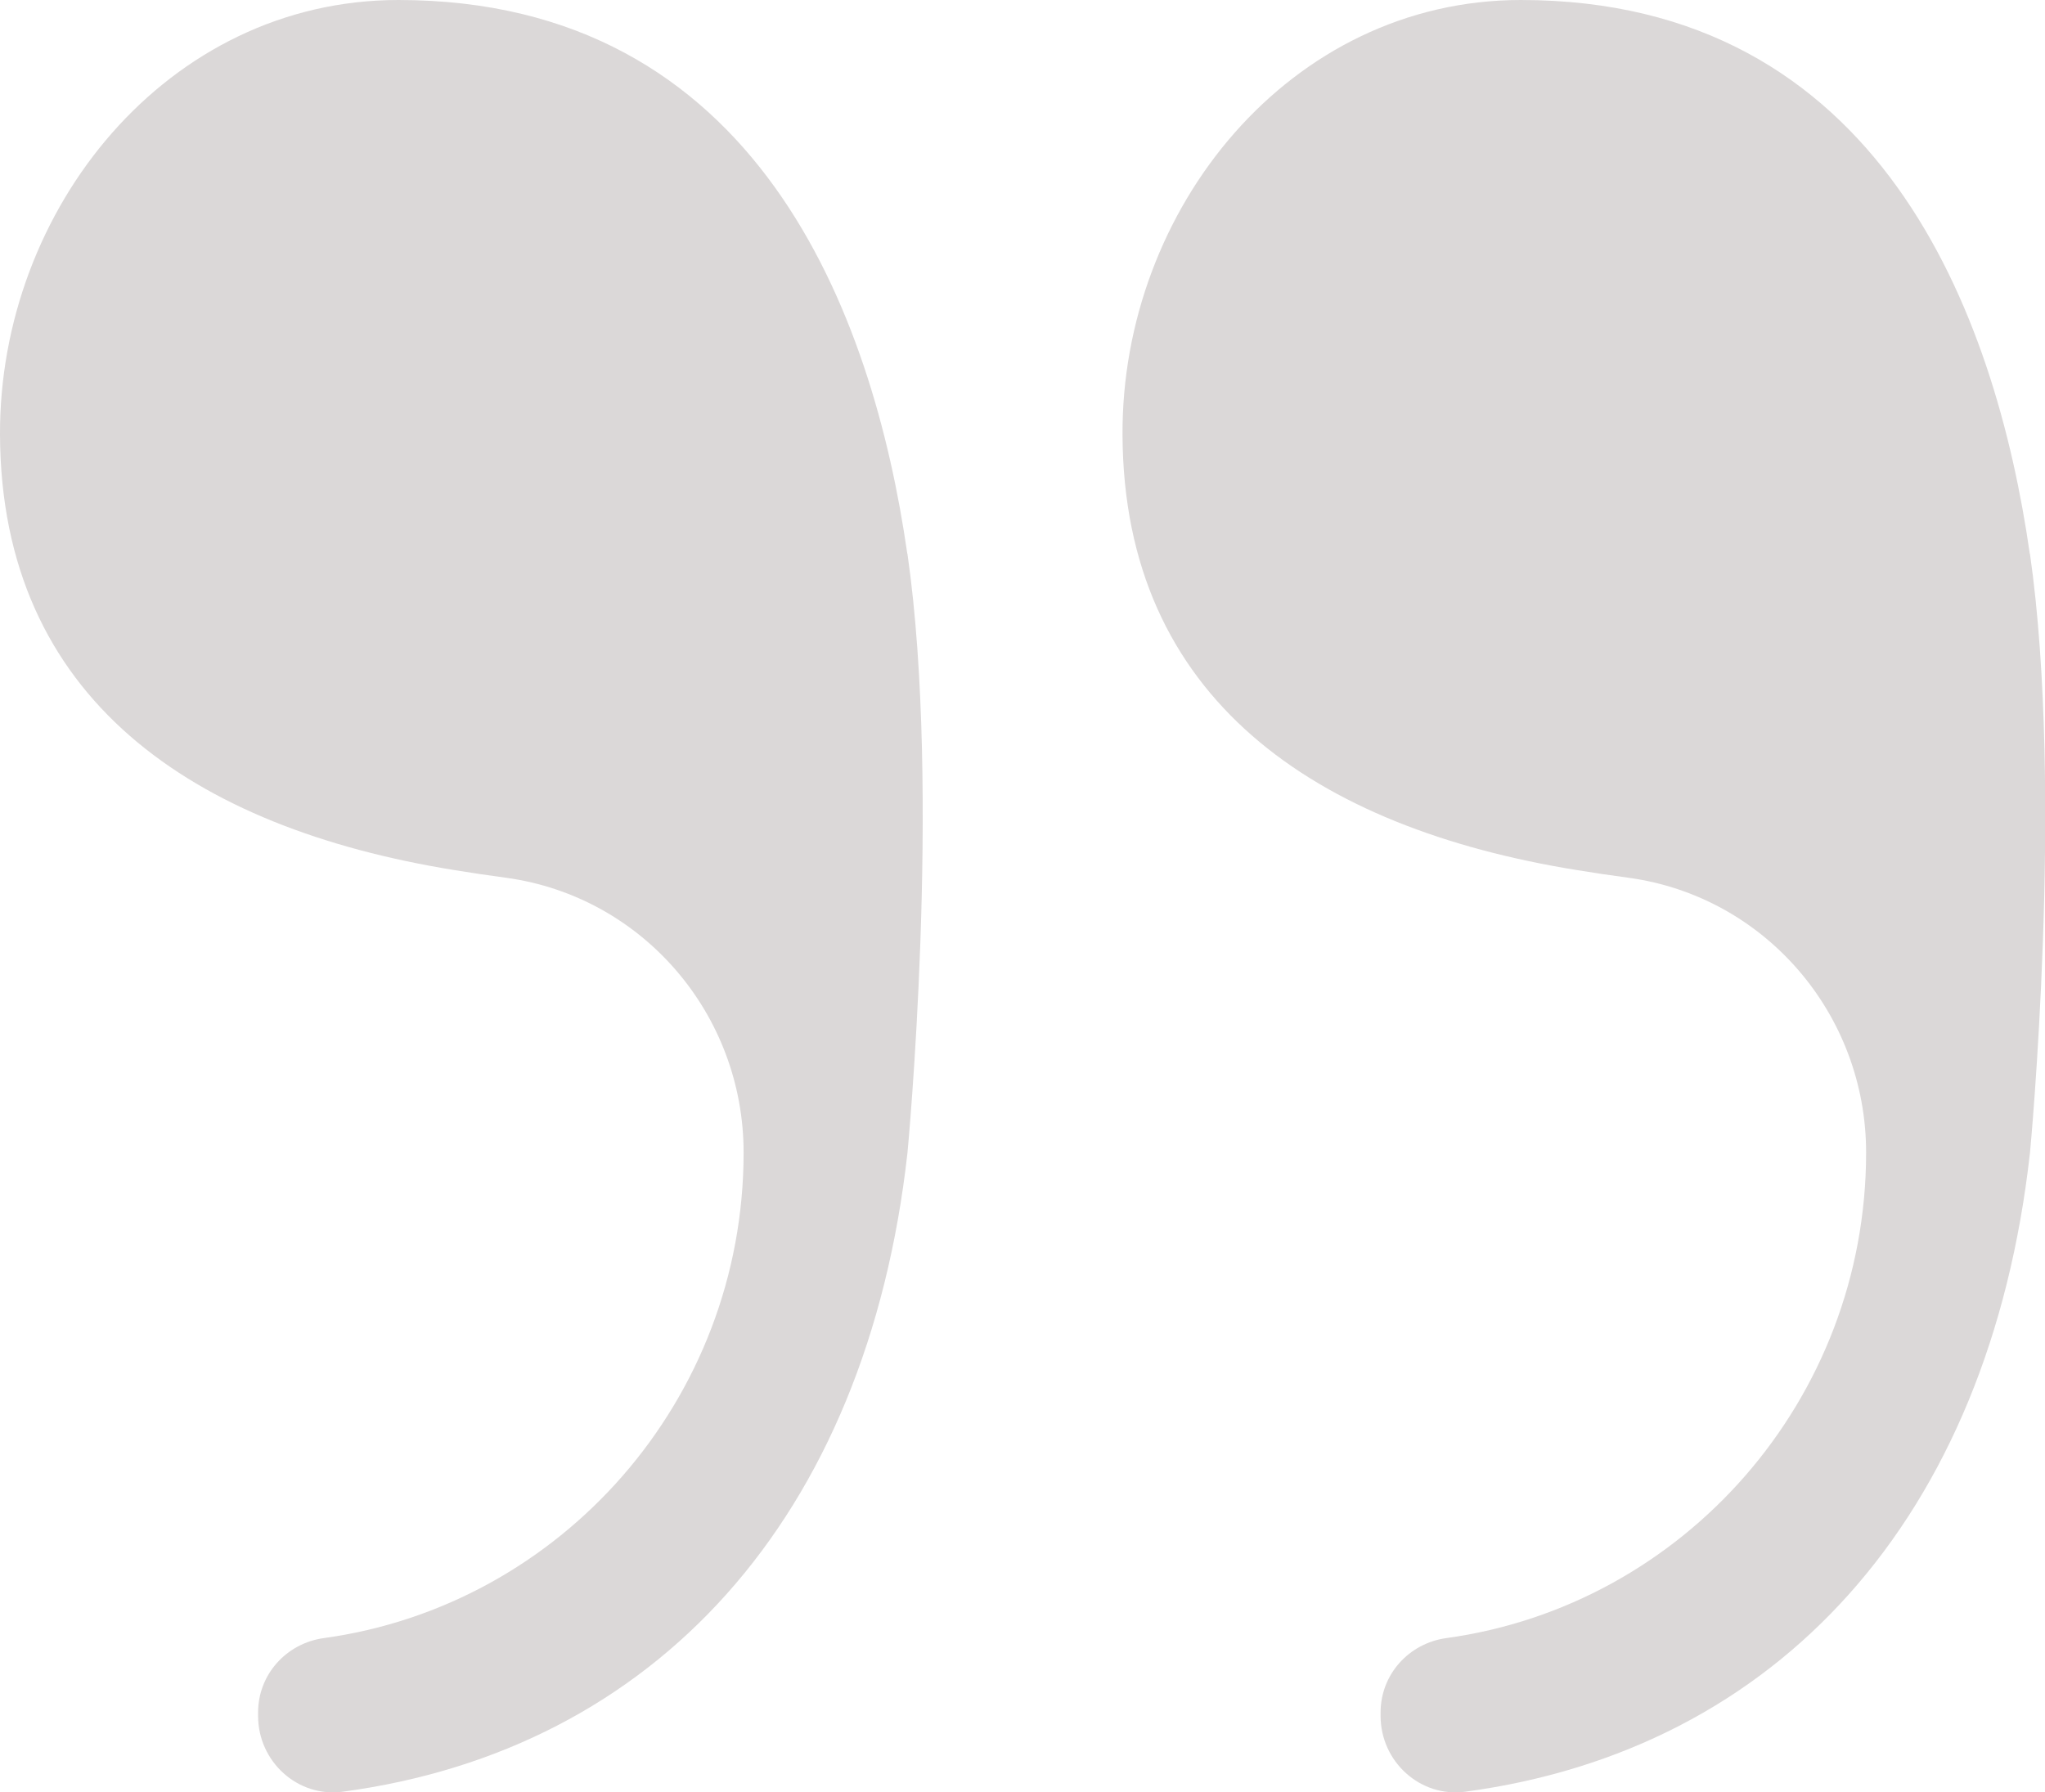 <svg width="170" height="149" viewBox="0 0 170 149" fill="none" xmlns="http://www.w3.org/2000/svg">
<g clip-path="url(#clip0_1_127)">
<path d="M75.421 46.022C72.568 26.145 62.997 0 33.119 0C13.91 0 -0.084 17.39 0 36.177C0.102 58.098 16.037 68.828 37.761 72.337C39.112 72.558 40.58 72.78 42.116 72.984C53.409 74.551 61.816 84.311 61.816 95.825C61.816 116.417 46.606 133.483 26.924 136.192C23.818 136.617 21.455 139.206 21.455 142.374V142.664C21.455 146.462 24.747 149.46 28.477 148.966C54.456 145.491 72.045 126.245 75.438 95.842C75.438 95.842 78.29 65.933 75.438 46.056L75.421 46.022Z" fill="#DBD8D8"/>
<path d="M168.734 46.022C165.881 26.145 156.31 0 126.432 0C107.223 0 93.212 17.39 93.314 36.177C93.415 58.098 109.35 68.828 131.074 72.337C132.425 72.558 133.893 72.78 135.429 72.984C146.722 74.551 155.129 84.311 155.129 95.825C155.129 116.417 139.92 133.483 120.237 136.192C117.131 136.617 114.768 139.206 114.768 142.374V142.664C114.768 146.462 118.06 149.46 121.79 148.966C147.769 145.491 165.358 126.245 168.751 95.842C168.751 95.842 171.604 65.933 168.751 46.056L168.734 46.022Z" fill="#DBD8D8"/>
</g>
<defs>
<clipPath id="clip0_1_127">
<rect width="170" height="149" fill="white"/>
</clipPath>
</defs>
</svg>
